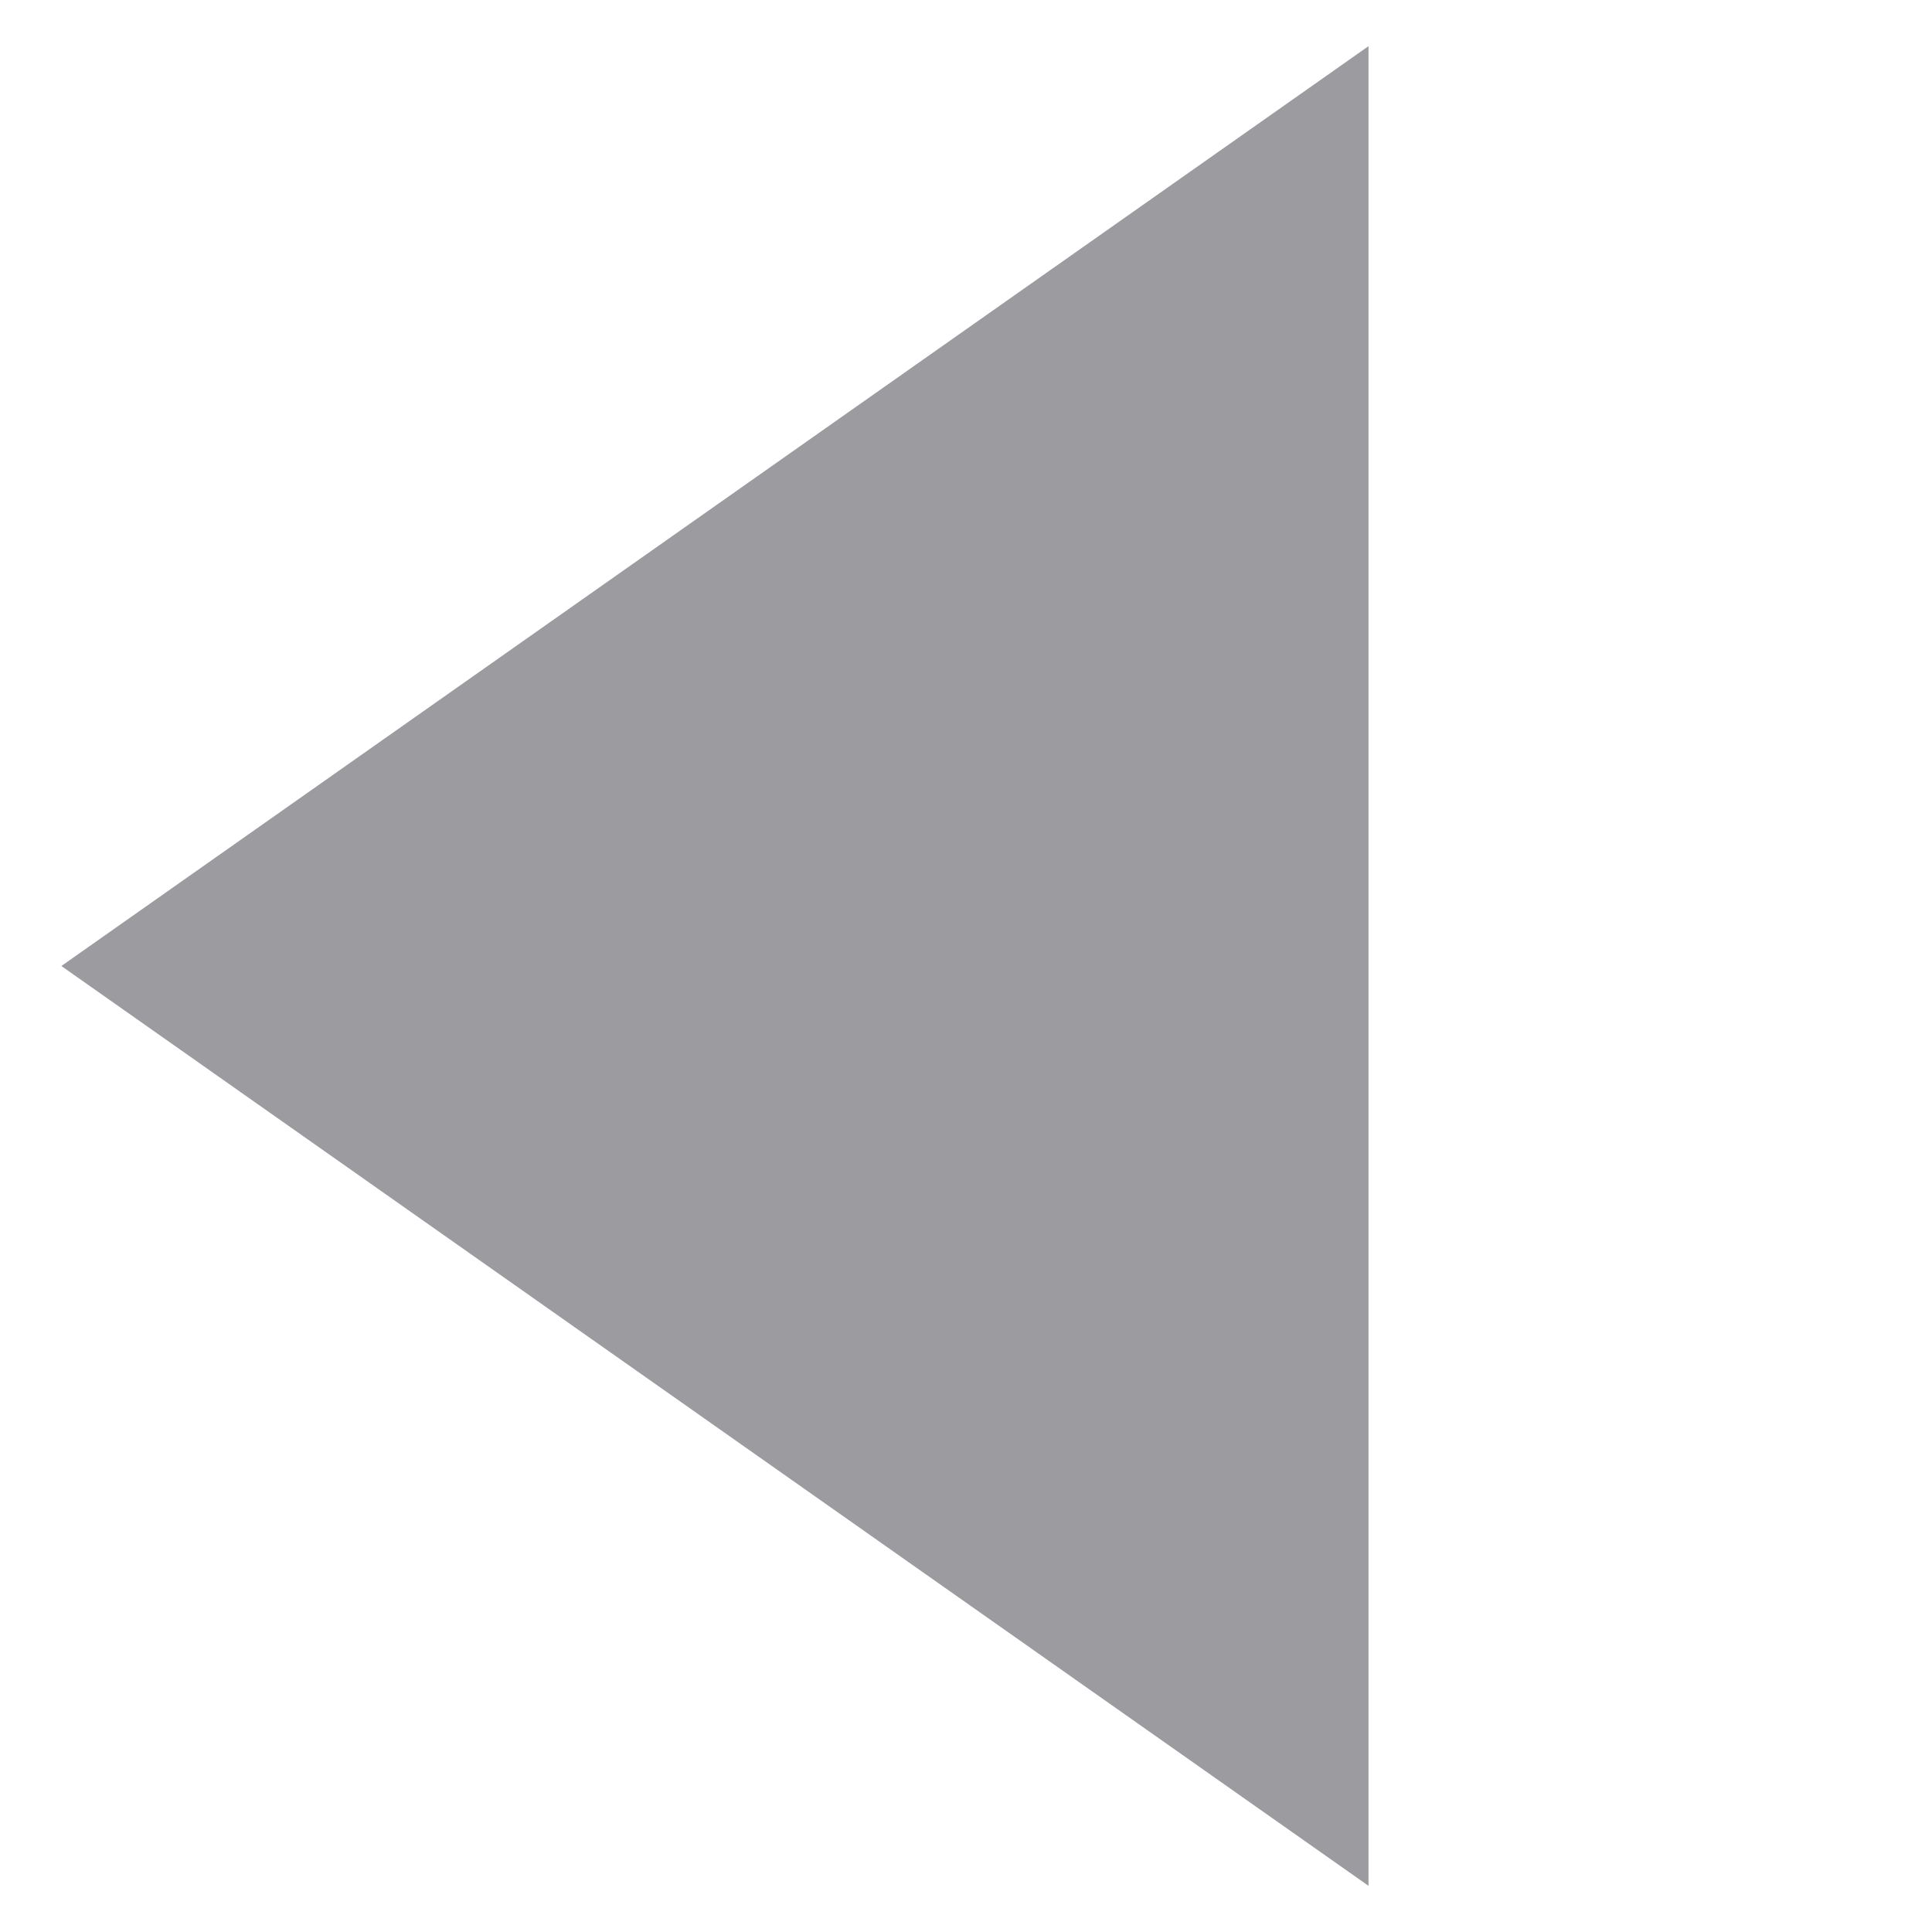 <svg width="24" height="24" viewBox="0 0 24 24" fill="none" xmlns="http://www.w3.org/2000/svg">
<rect width="24" height="24" fill="white"/>
<path d="M16 2.5L2.5 12L16 21.5V2.5Z" fill="#9B9BA0" stroke="#9B9BA0" stroke-width="2"/>
</svg>
